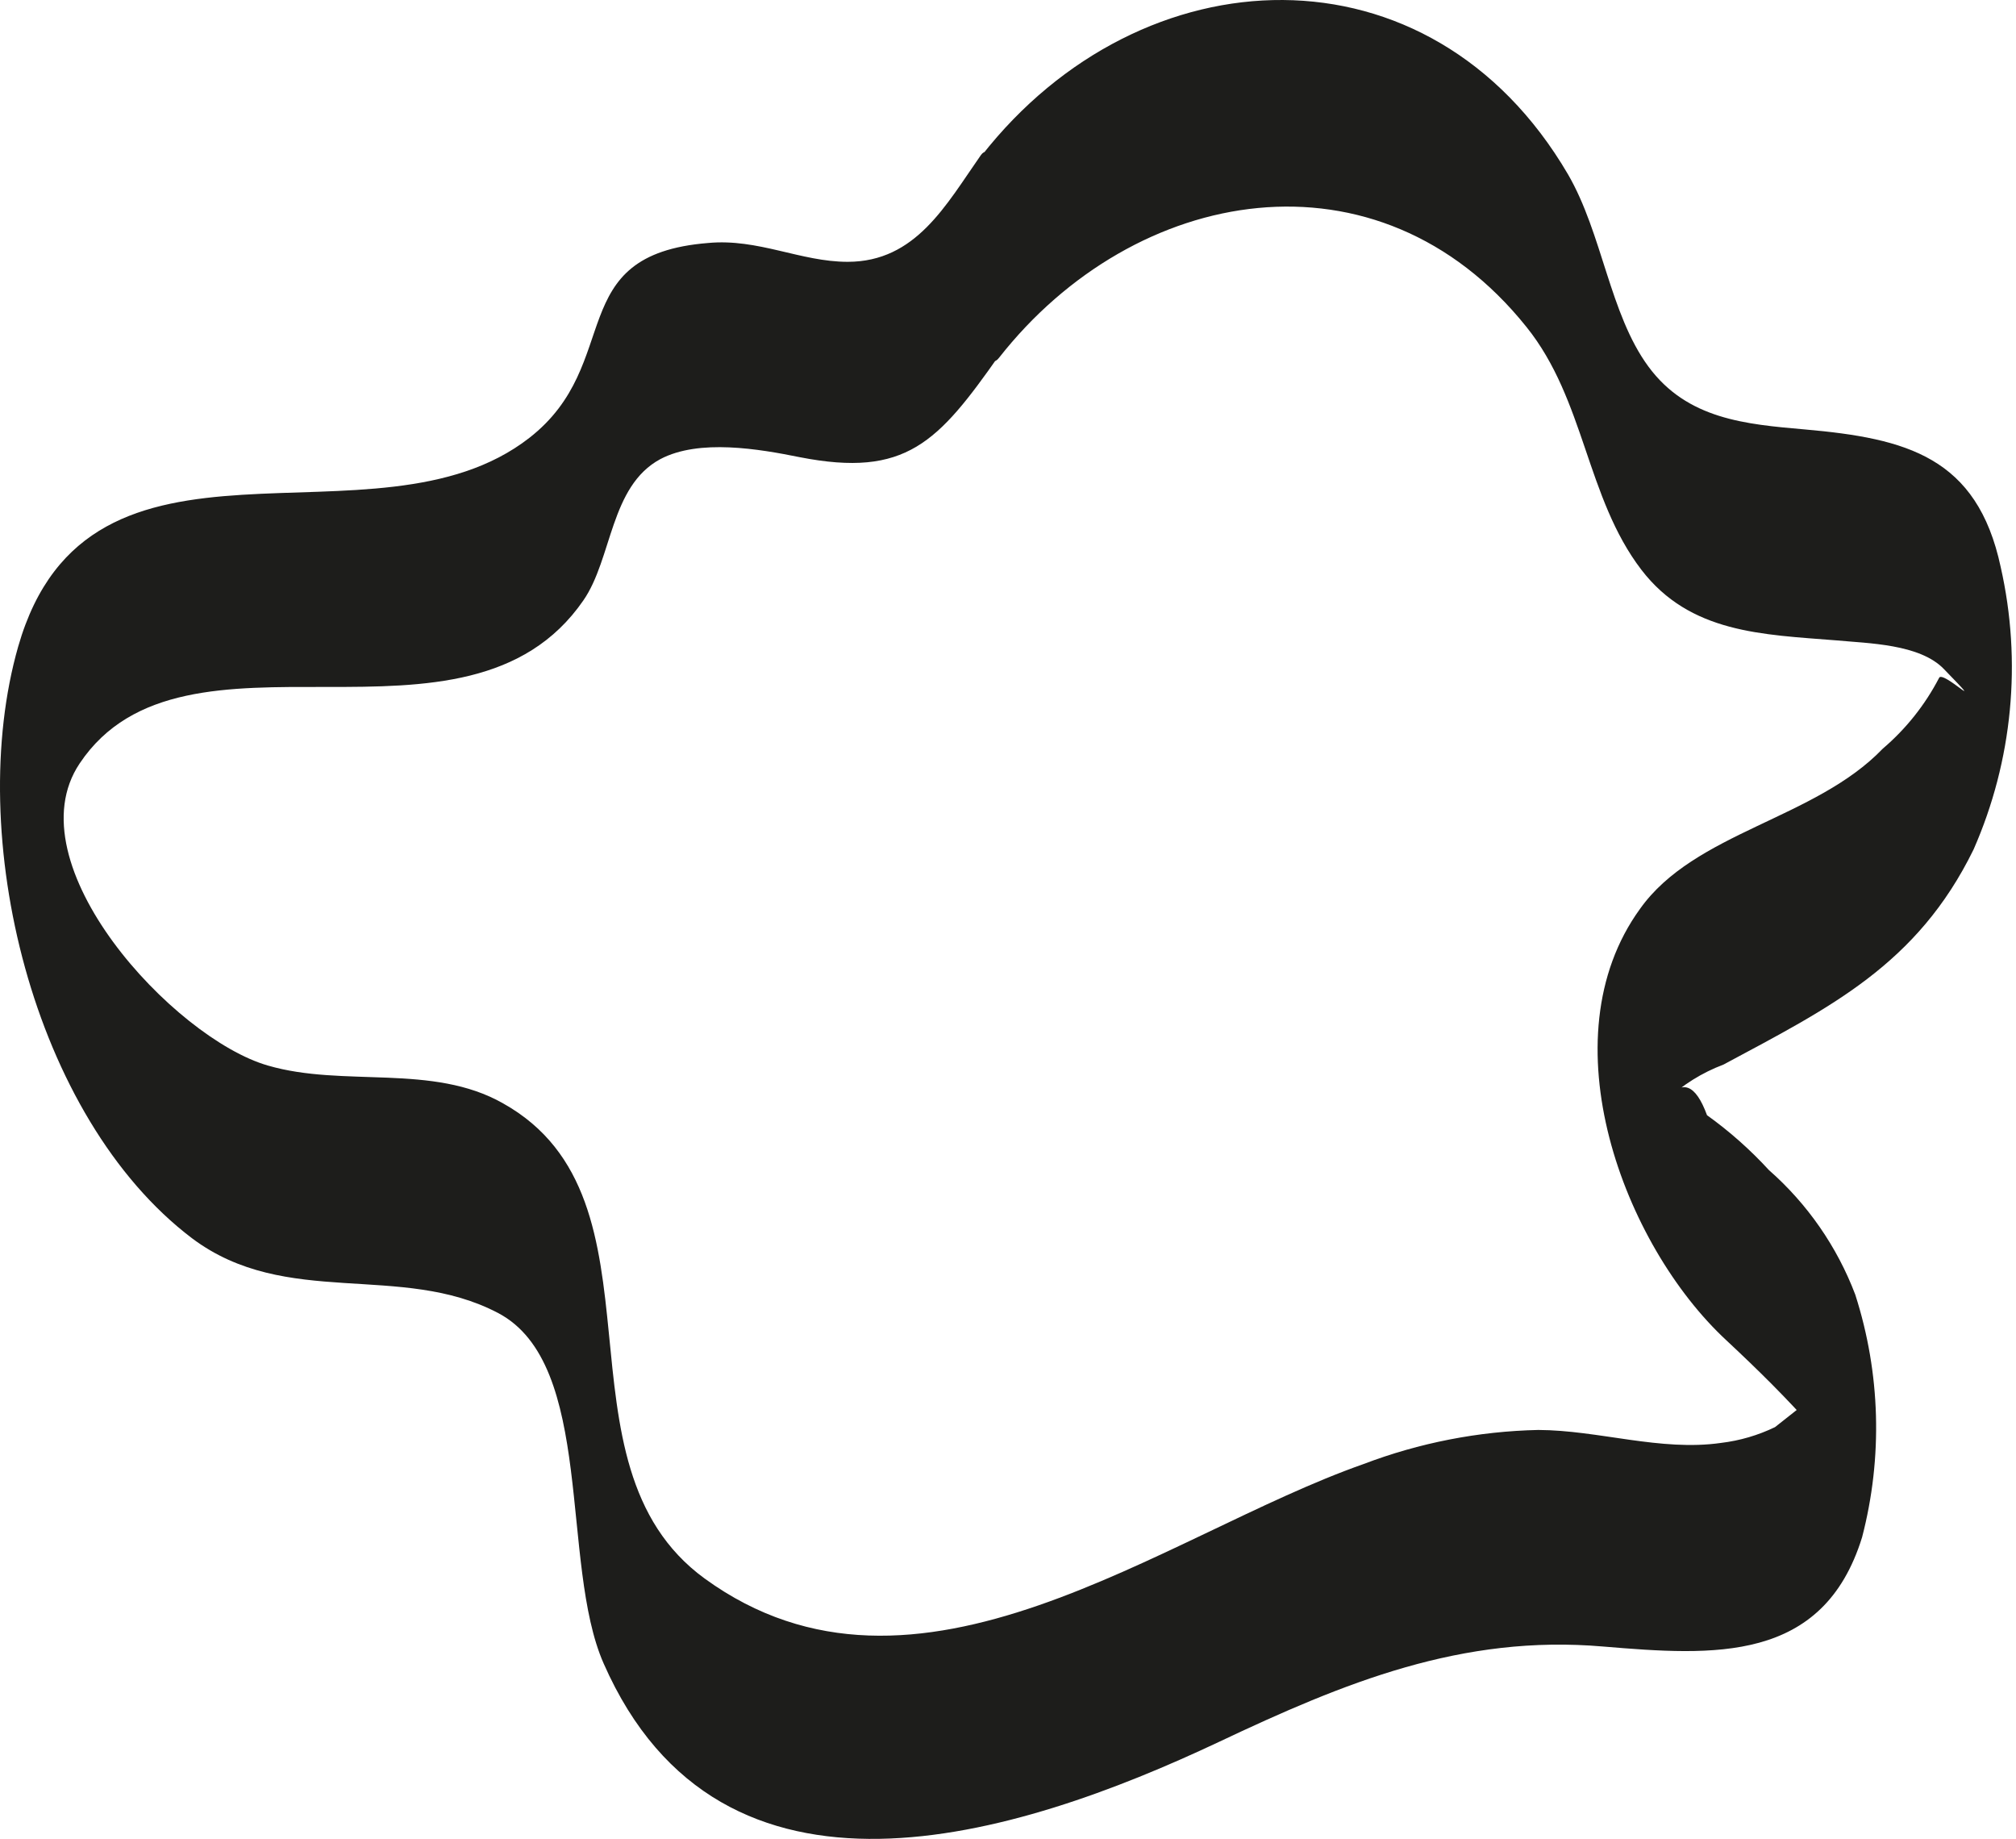 <svg width="159" height="145" viewBox="0 0 159 145" fill="none" xmlns="http://www.w3.org/2000/svg">
<path d="M77.358 12.236C74.612 16.153 72.236 20.645 66.854 20.645C63.143 20.645 59.802 18.789 55.849 19.16C44.306 20.088 49.298 28.645 41.745 34.53C29.533 44.034 7.022 31.504 1.436 50.977C-2.814 65.827 2.549 88.102 15.151 97.644C22.574 103.213 31.593 99.5 39.276 103.528C46.96 107.556 44.139 123.298 47.609 131.168C56.889 152.256 80.142 144.886 96.103 137.368C106.031 132.672 115.292 128.866 126.446 129.832C135.131 130.556 143.779 131.168 146.86 121.219C148.503 114.918 148.316 108.279 146.322 102.08C144.887 98.3 142.548 94.928 139.511 92.26C138.037 90.654 136.402 89.204 134.63 87.935C133.72 85.448 132.625 85.058 131.382 86.784C132.694 85.545 134.24 84.58 135.929 83.944C144.299 79.452 151.202 76.092 155.656 66.978C158.734 59.973 159.482 52.165 157.791 44.702C155.935 36.033 150.367 34.567 142.35 33.862C137.673 33.453 133.071 33.063 130.009 28.905C126.947 24.747 126.39 18.436 123.662 13.739C112.787 -4.823 90.034 -3.84 77.433 12.255C75.577 14.612 76.134 19.68 76.412 22.483C76.412 23.151 77.507 29.908 78.787 28.218C89.496 14.556 108.704 11.178 120.395 25.787C125.016 31.541 125.091 39.226 129.452 44.925C133.294 49.937 139.01 50.03 144.818 50.494C147.361 50.735 151.407 50.773 153.318 52.759C157.03 56.583 153.17 52.759 152.928 53.464C151.823 55.589 150.317 57.48 148.493 59.033C143.148 64.602 133.646 65.604 129.341 71.674C121.917 81.921 128.06 98.182 136.152 105.681C138.657 108.02 140.921 110.248 143.167 112.791L143.074 110.099L139.993 112.531C138.655 113.177 137.219 113.597 135.743 113.775C130.974 114.462 126.074 112.772 121.323 112.754C116.607 112.857 111.943 113.767 107.534 115.445C91.686 121.014 72.273 136.607 55.571 124.467C43.1 115.371 53.214 94.581 39.685 87.007C34.117 83.833 27.102 85.763 21.126 84.019C13.703 81.884 0.972 68.129 6.28 60.202C14.538 47.84 36.771 60.759 46.013 47.338C48.296 44.034 48.11 38.335 52.082 36.201C55.144 34.586 59.876 35.402 63.087 36.052C71.457 37.686 73.981 34.883 78.806 28.014C80.662 25.49 80.124 20.589 79.827 17.786C79.66 17.341 78.546 10.565 77.358 12.236Z" fill="#1D1D1B"/>
</svg>
